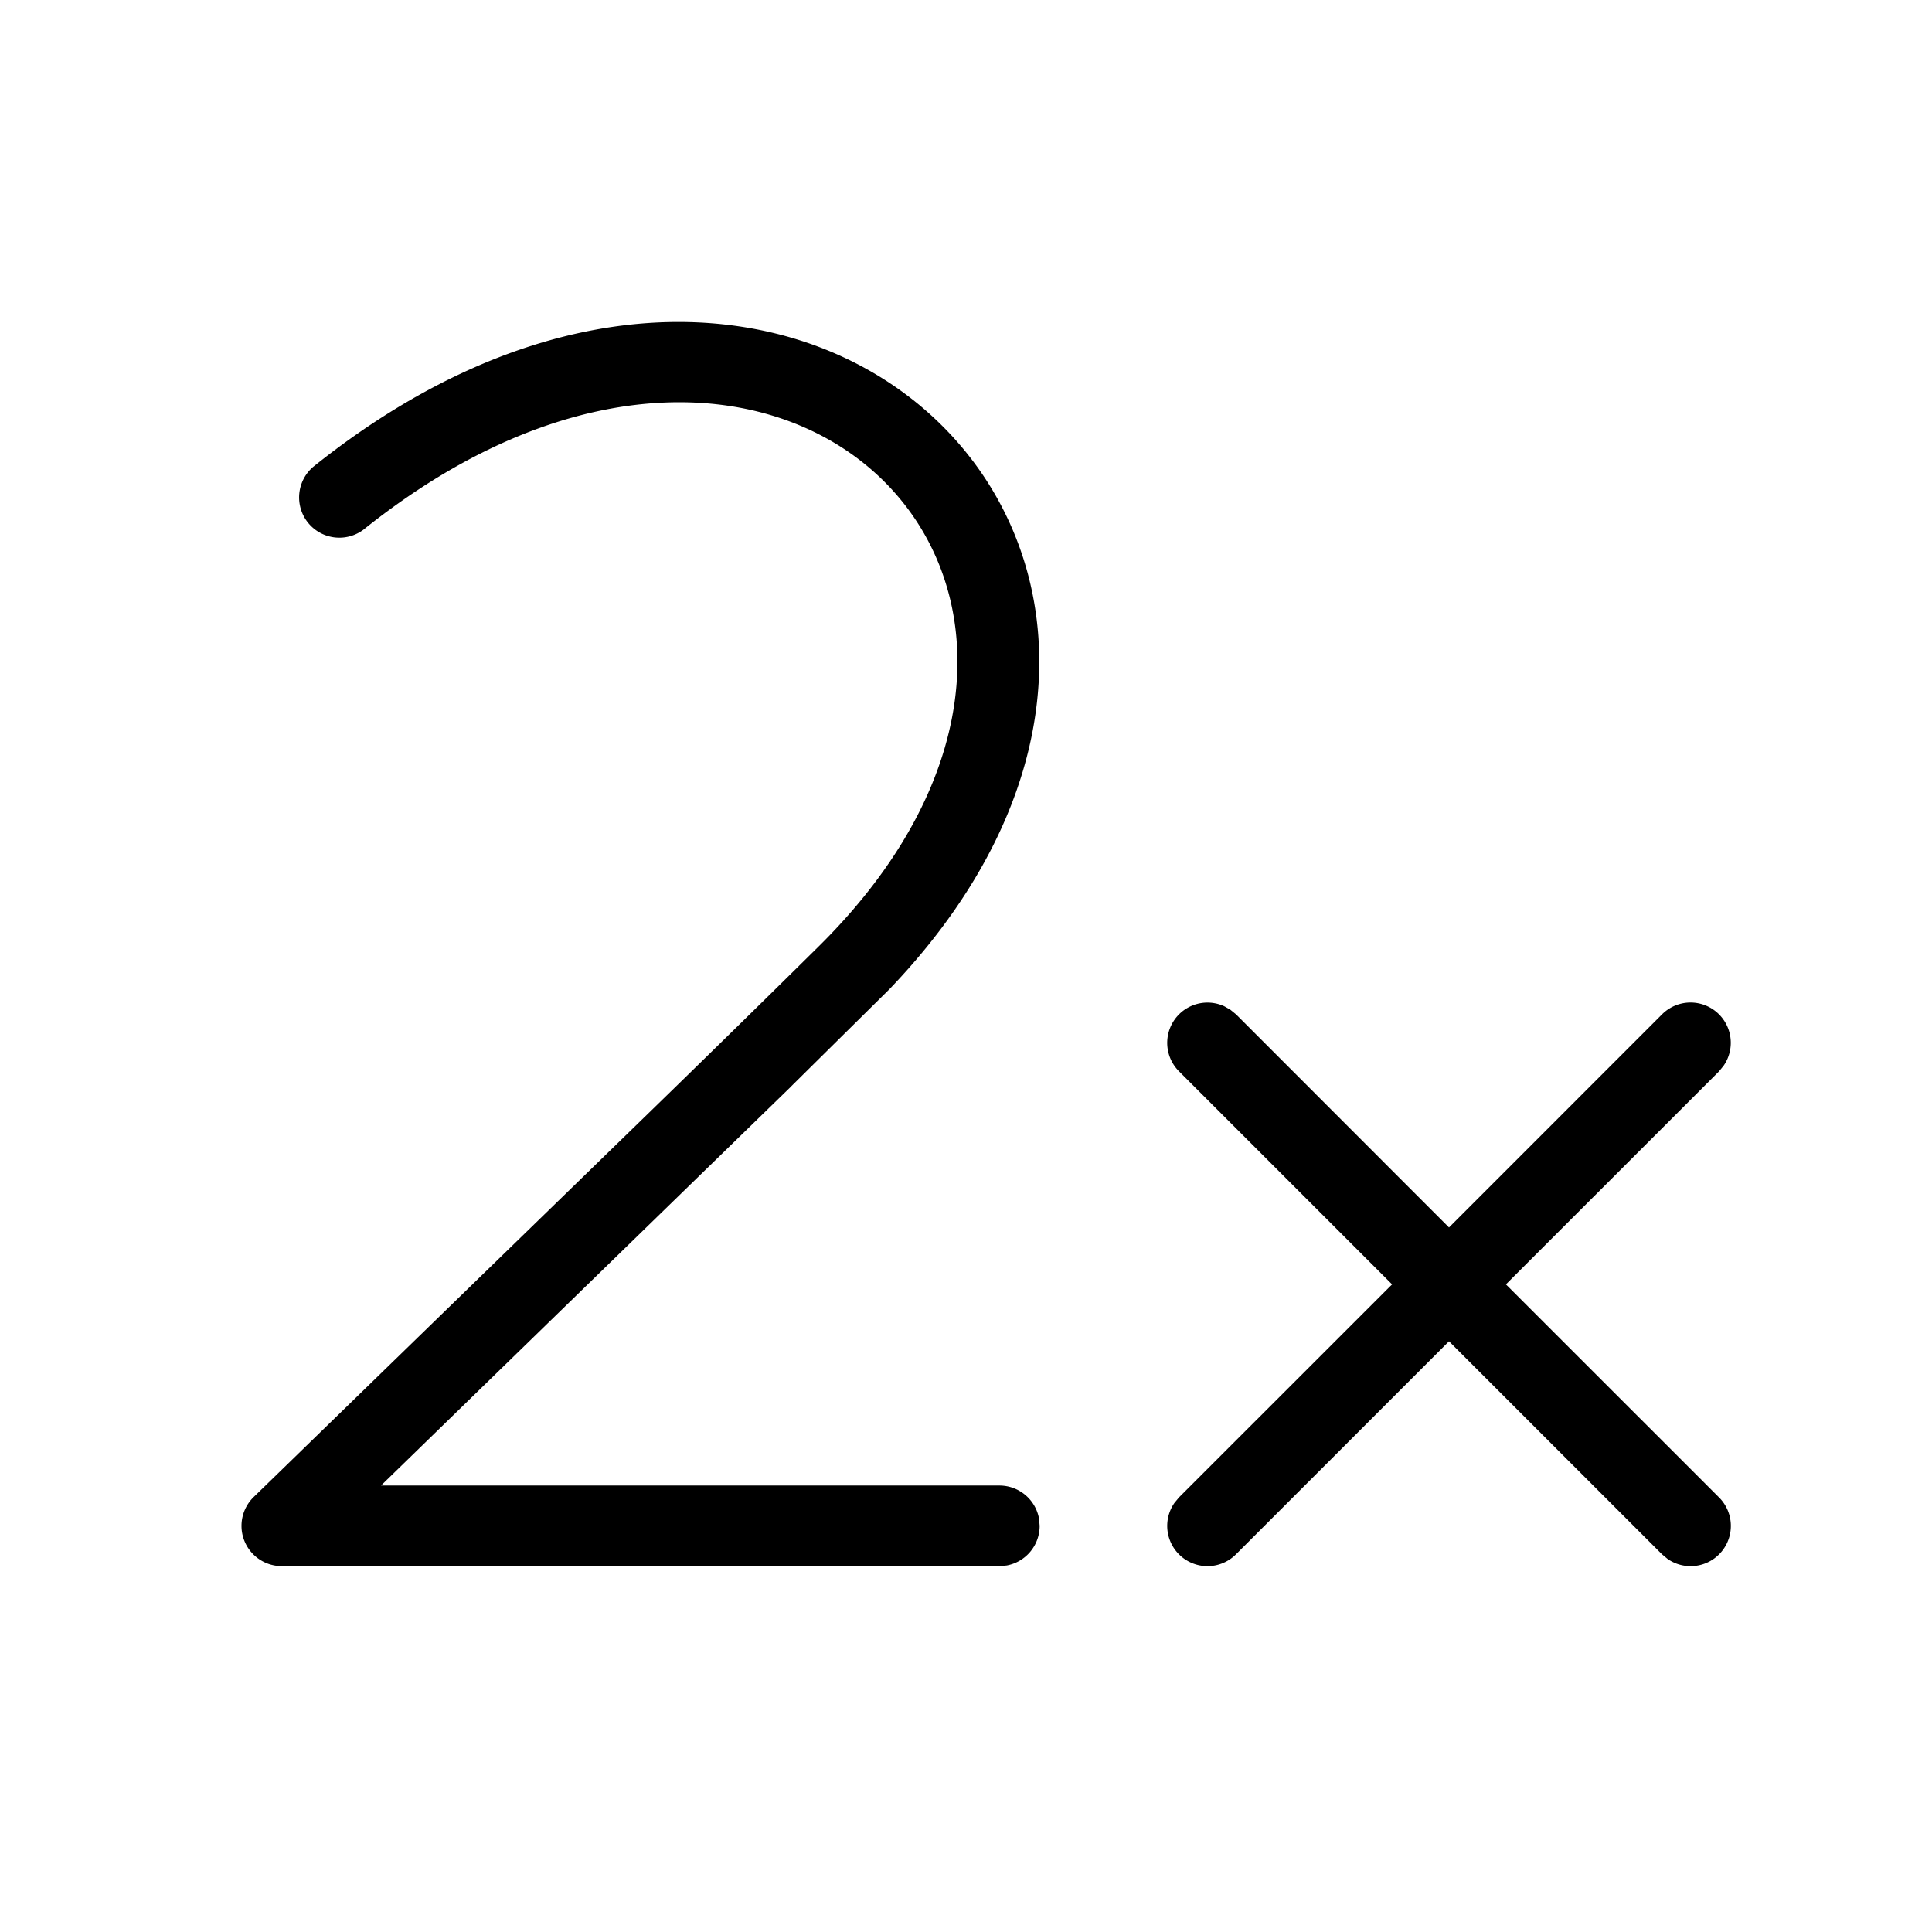 <svg xmlns="http://www.w3.org/2000/svg" width="24" height="24"><path fill-rule="evenodd" d="M9.82 13.504l-5.087 4.95h7.682a.5.5 0 0 1 .492.41l.008.09a.5.5 0 0 1-.41.493l-.09.008H3.501a.5.5 0 0 1-.348-.86l4.961-4.823a357.282 357.282 0 0 0 2.074-2.033c4.368-4.345-.429-9.361-5.672-5.16a.5.5 0 0 1-.625-.78c6.143-4.923 12.167 1.264 7.157 6.49l-1.229 1.215zm5.465-.96l.07.057L18 15.248l2.646-2.647a.5.5 0 0 1 .765.638l-.057.07-2.647 2.646 2.647 2.646a.5.5 0 0 1-.638.765l-.07-.058L18 16.662l-2.646 2.646a.5.5 0 0 1-.765-.638l.057-.069 2.647-2.646-2.647-2.647a.5.5 0 0 1 .562-.808l.076.043z"/></svg>